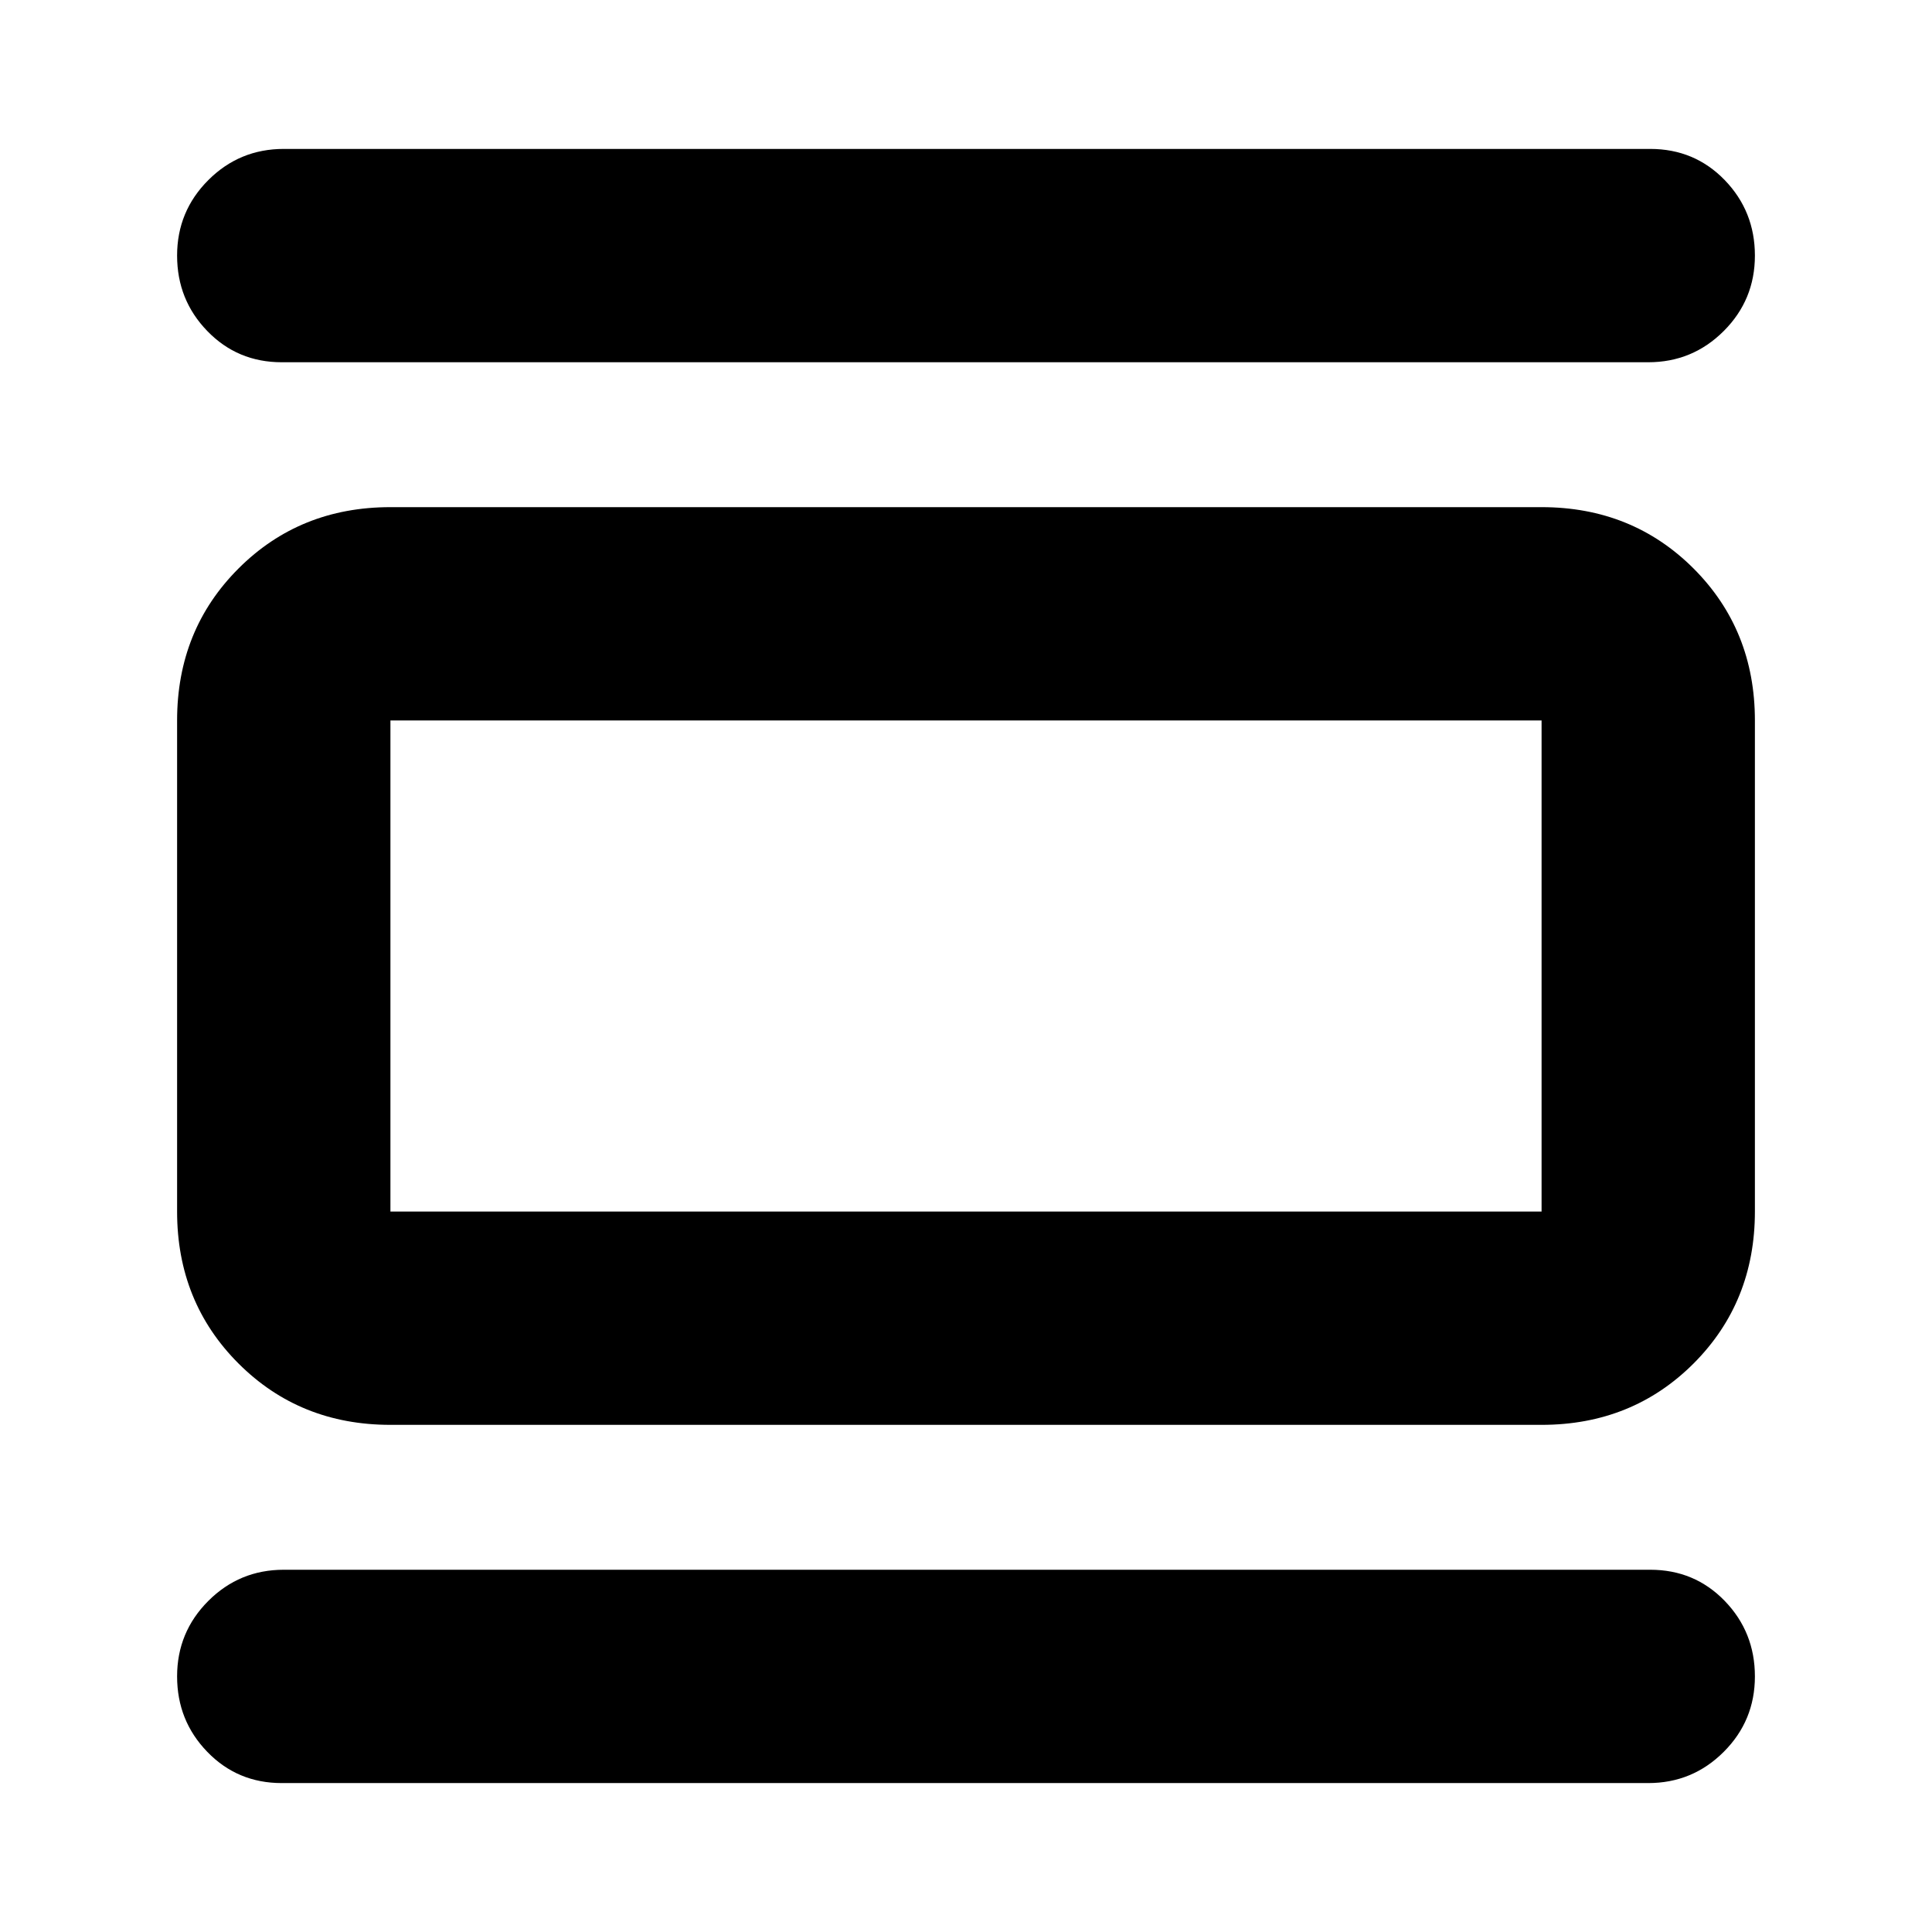 <svg xmlns="http://www.w3.org/2000/svg" height="24" width="24"><path d="M4.85 17.7q-1.125 0-1.887-.762-.763-.763-.763-1.888v-6.1q0-1.125.763-1.888Q3.725 6.3 4.85 6.3h14.3q1.125 0 1.888.762.762.763.762 1.888v6.1q0 1.125-.762 1.888-.763.762-1.888.762Zm0-2.65h14.3v-6.1H4.85v6.1ZM3.5 4.5q-.55 0-.925-.388-.375-.387-.375-.937t.388-.938q.387-.387.937-.387H20.5q.55 0 .925.387.375.388.375.938 0 .55-.387.937-.388.388-.938.388Zm0 17.65q-.55 0-.925-.388-.375-.387-.375-.937t.388-.938q.387-.387.937-.387H20.5q.55 0 .925.387.375.388.375.938 0 .55-.387.937-.388.388-.938.388Zm1.35-13.2v6.1-6.1Z"/></svg>